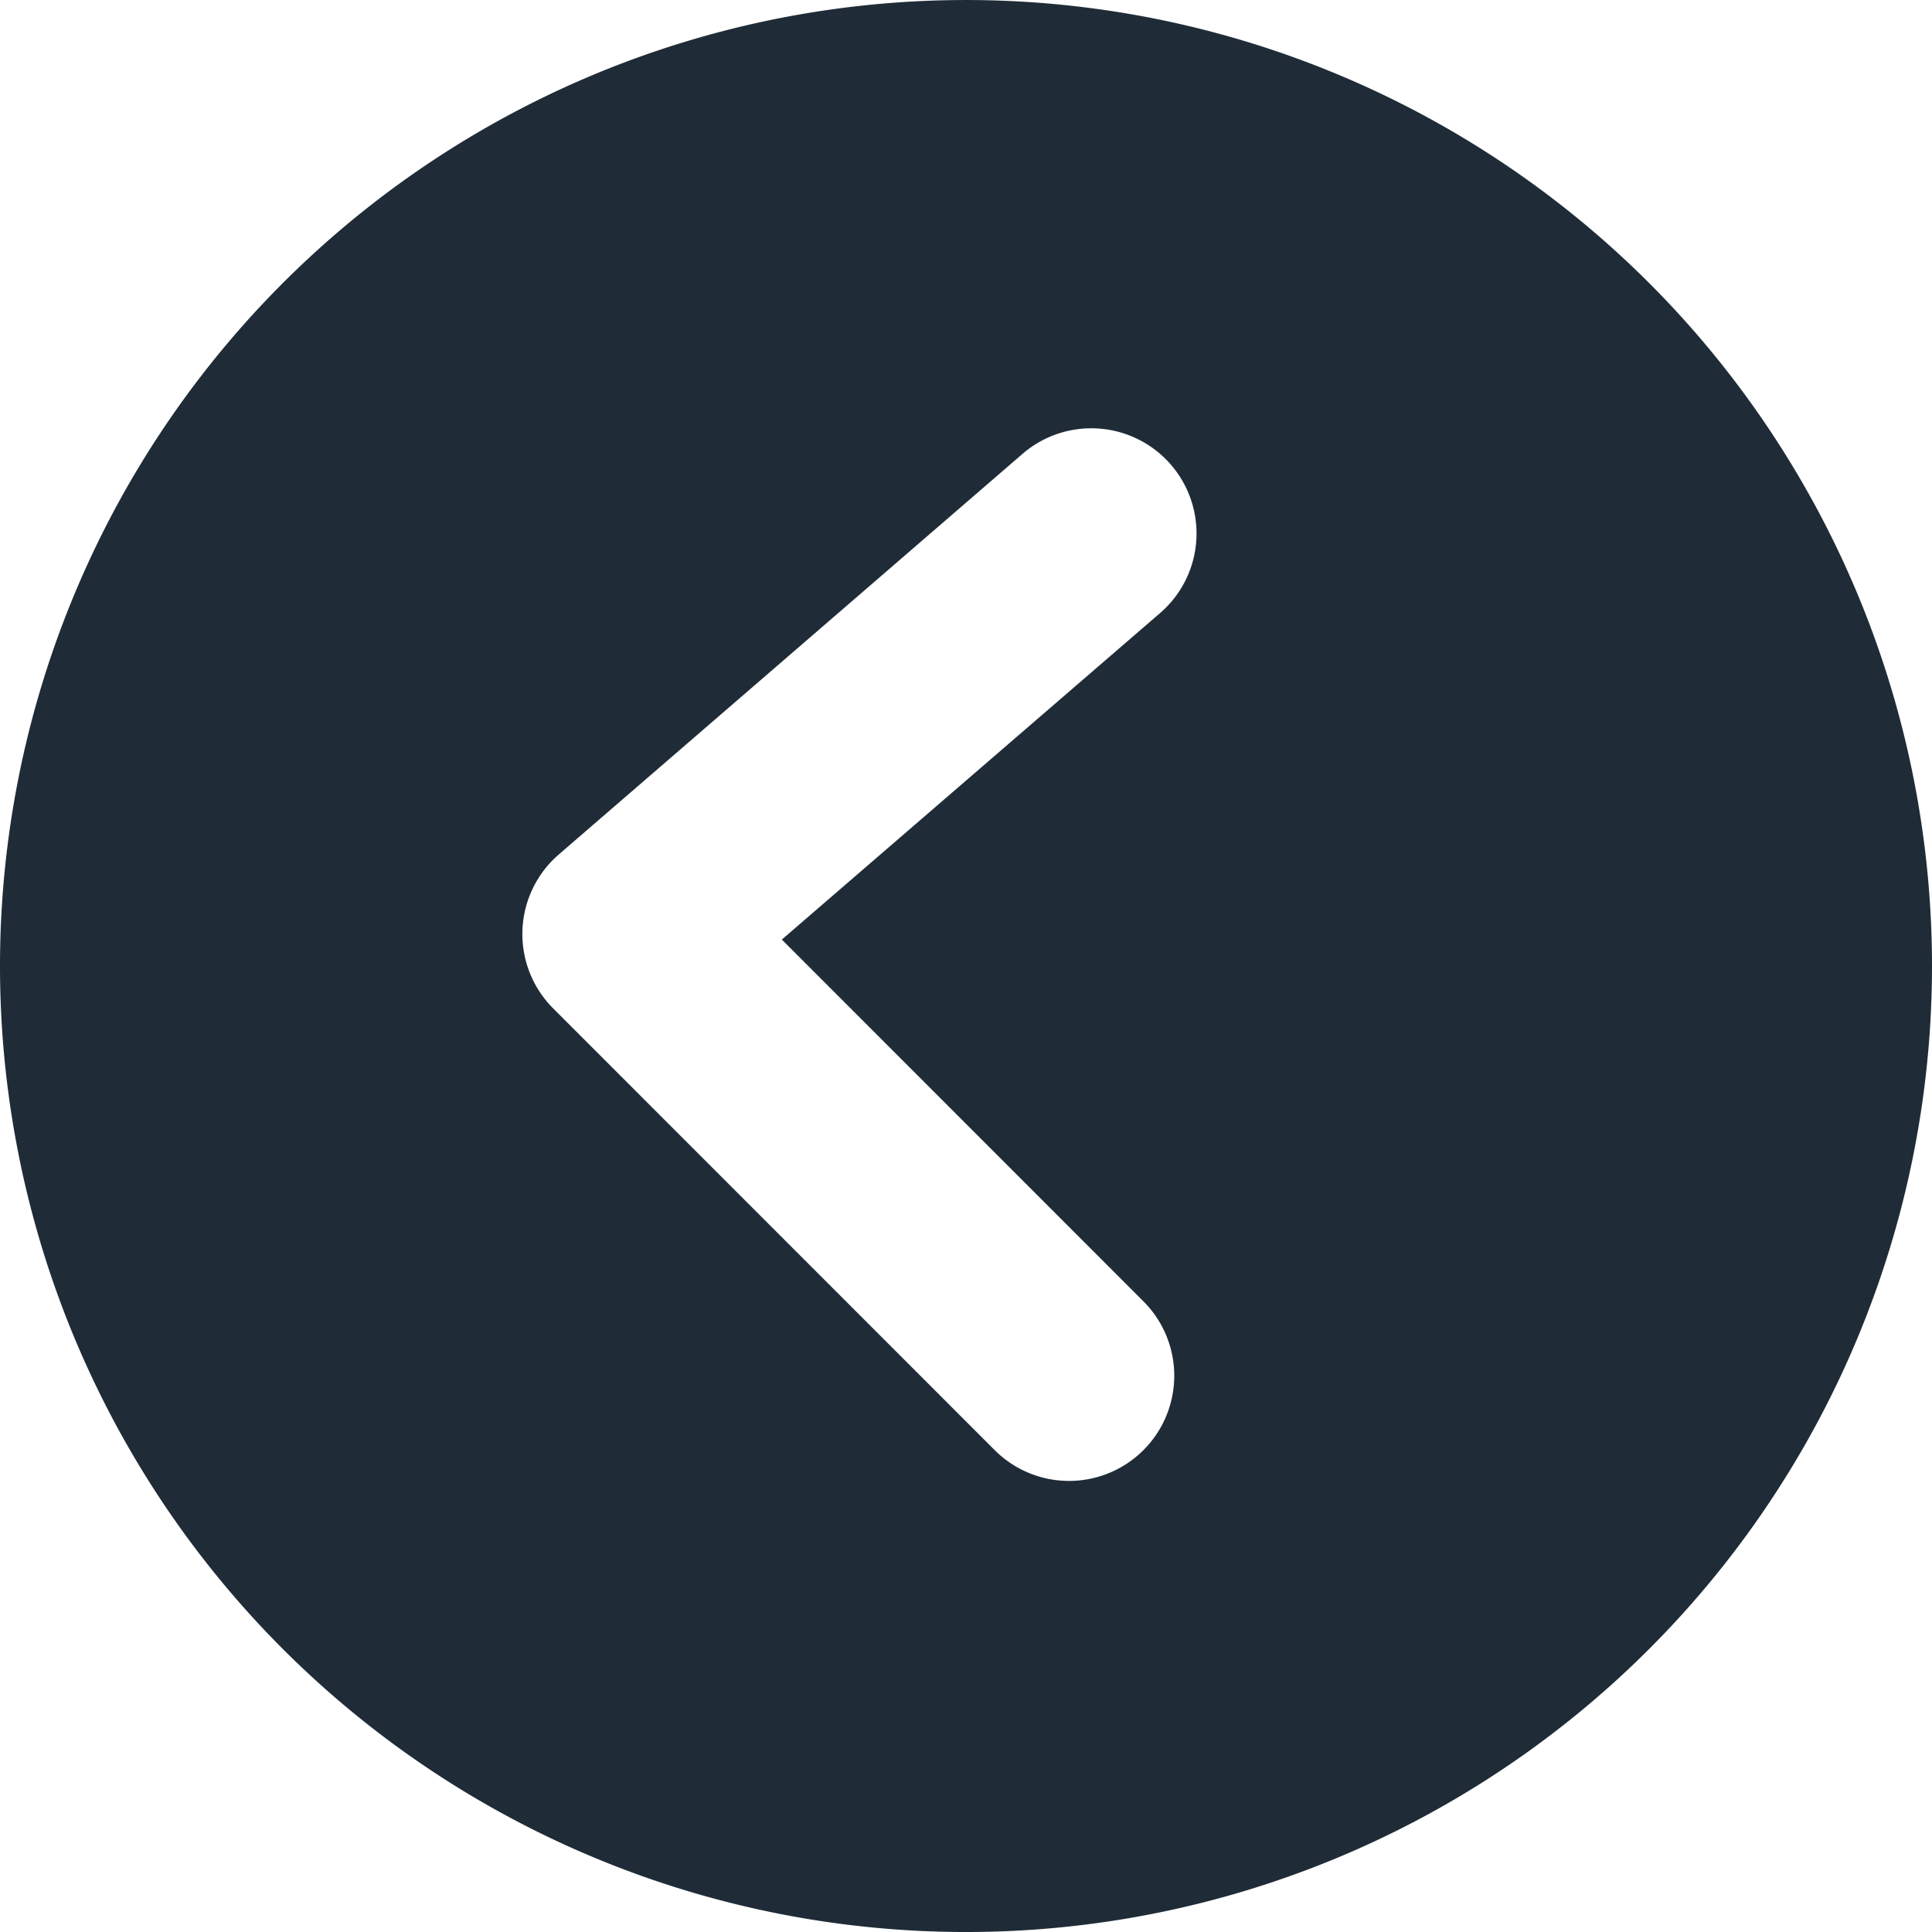 <svg xmlns="http://www.w3.org/2000/svg" width="35" height="35" viewBox="0 0 200 200"><g transform="translate(-15.823 -265.198)"><path d="M115.823,265.2a100,100,0,1,0,100,100,100,100,0,0,0-100-100ZM128.5,309.54a10.887,10.887,0,0,1,7.3,19.221l-39.041,33.7,37.433,37.452a10.888,10.888,0,0,1-15.4,15.4L73.084,369.585a10.887,10.887,0,0,1,.578-15.927l47.893-41.373a10.888,10.888,0,0,1,6.943-2.745Z" fill='rgb(31, 44, 55)' transform="translate(0 0)"/></g></svg>